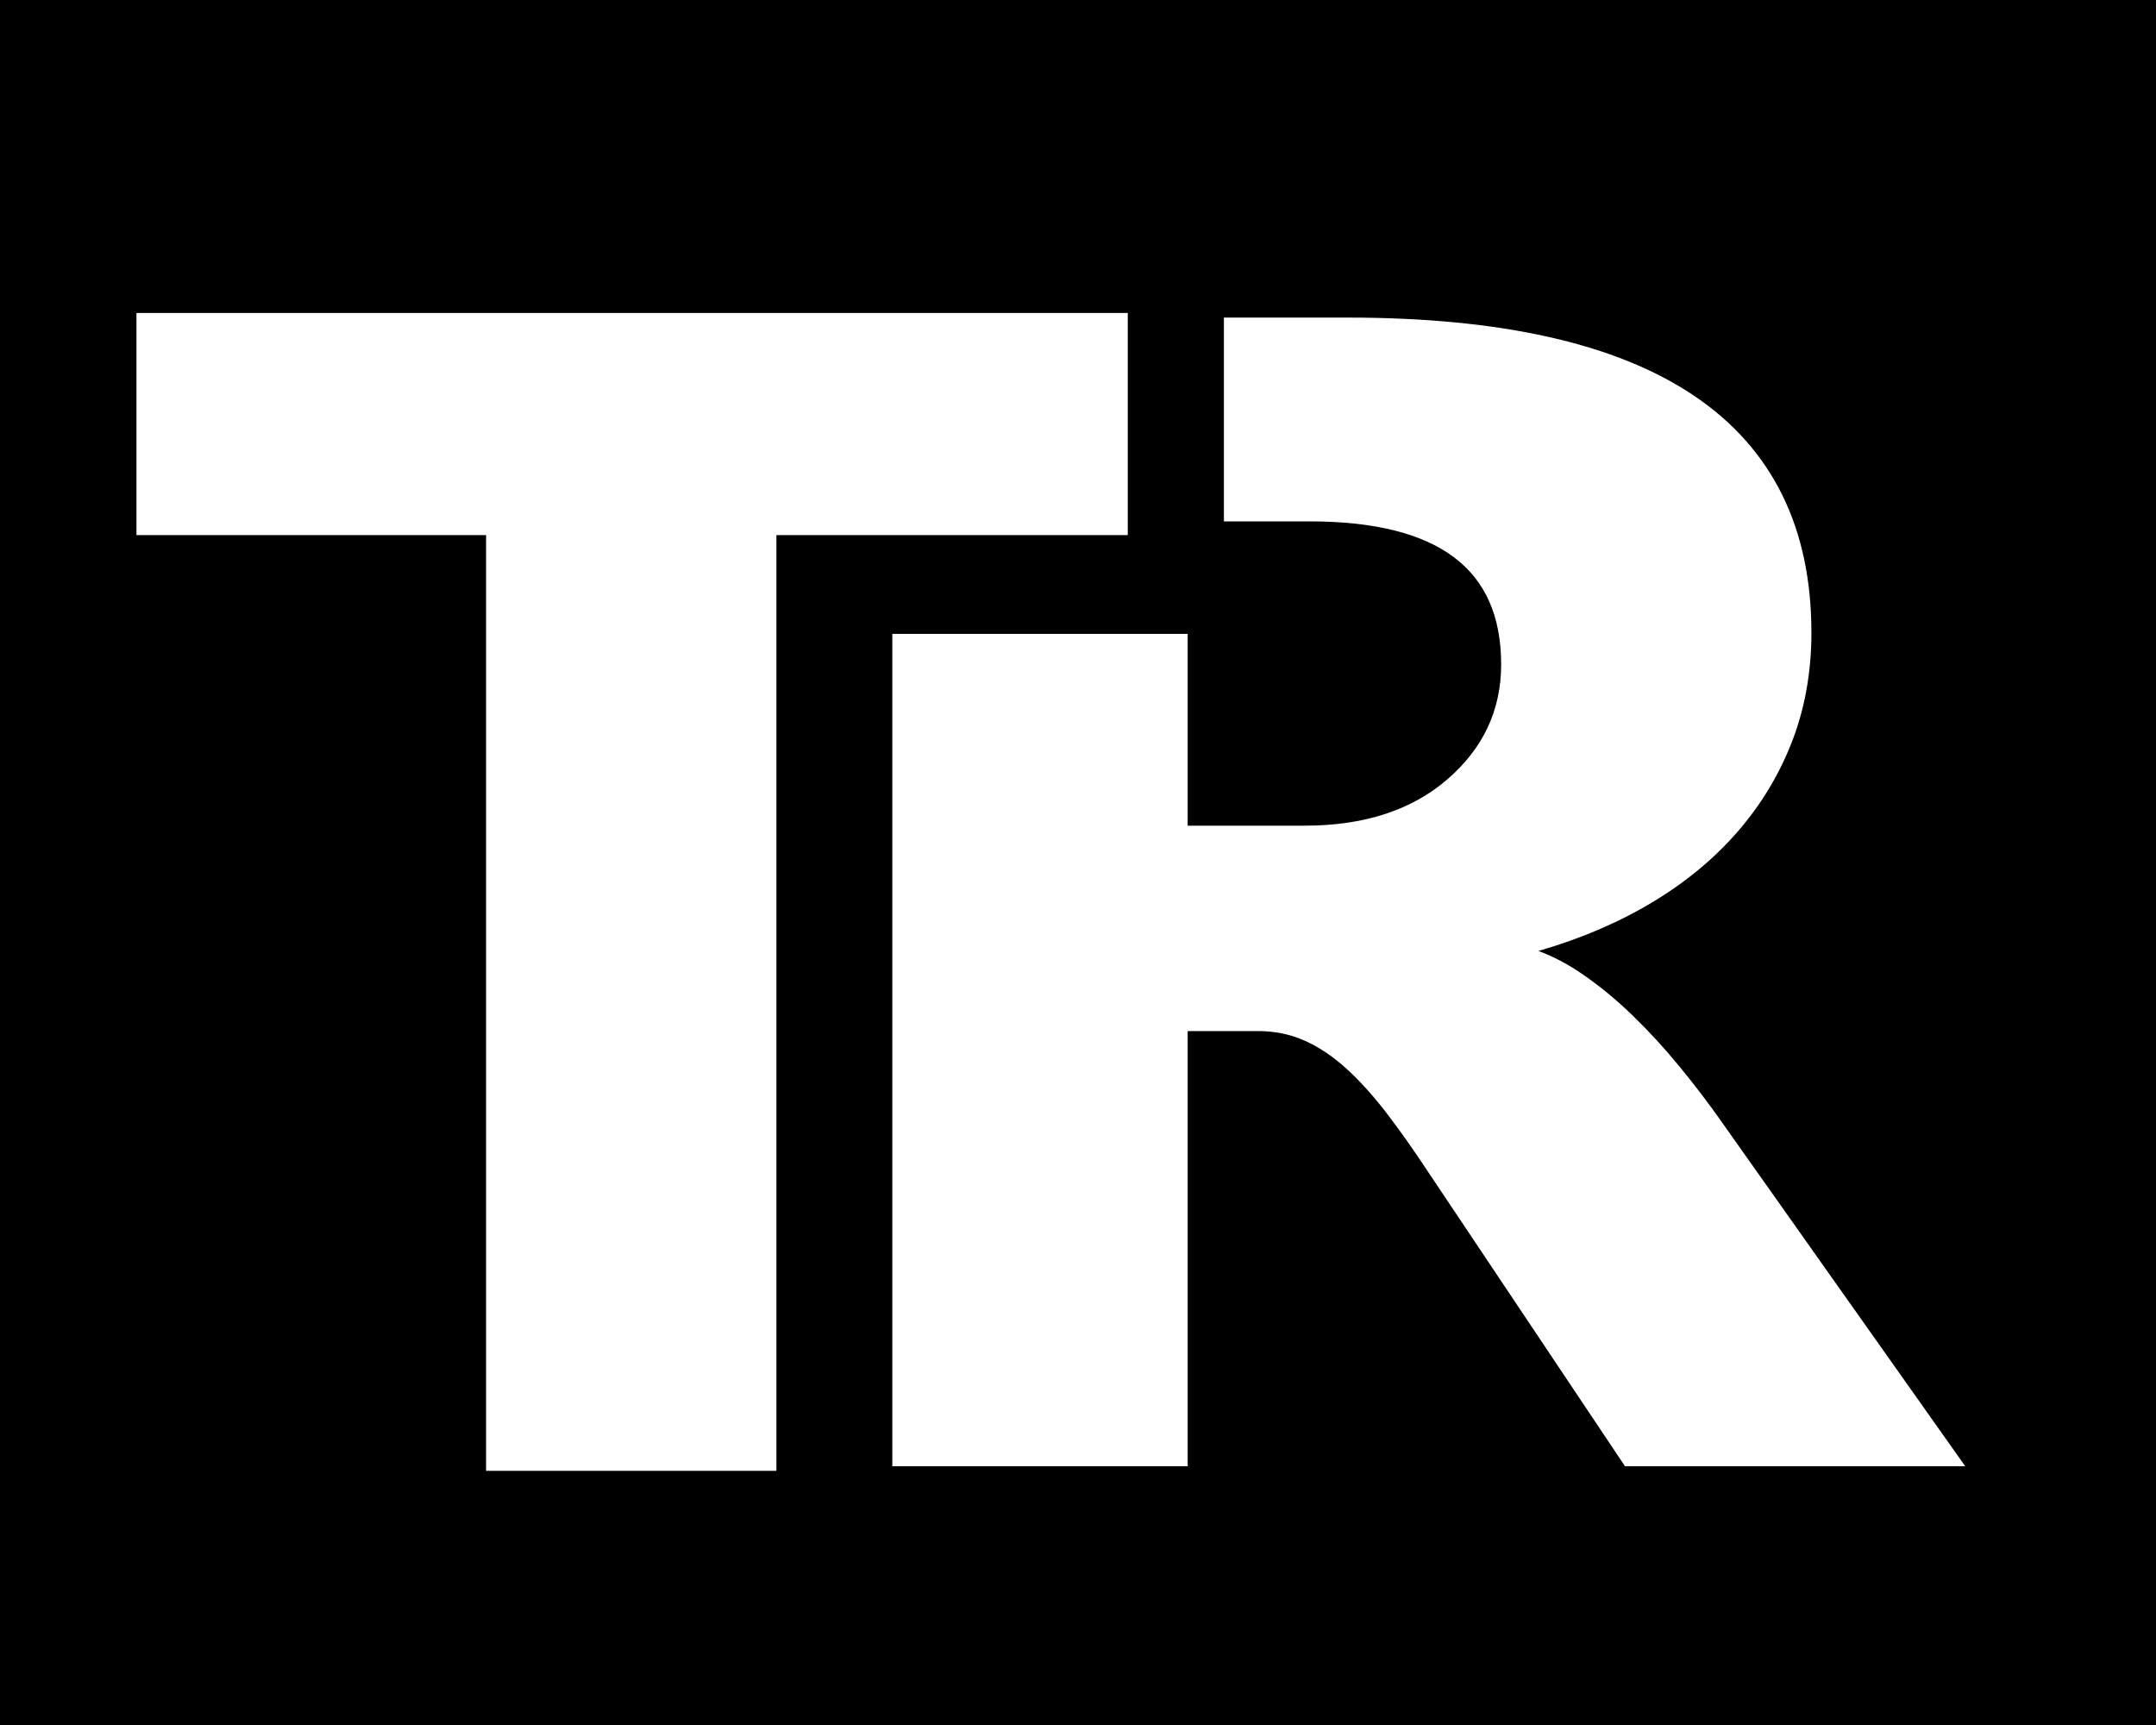 <?xml version="1.0" encoding="UTF-8"?>
<svg xmlns="http://www.w3.org/2000/svg" viewBox="0 0 180 144">
  <g id="Layer_1" data-name="Layer 1">
    <rect width="180" height="144"/>
  </g>
  <g id="Layer_3" data-name="Layer 3">
    <g>
      <path d="m143.259,93.842c-1.025-1.456-2.16-2.945-3.406-4.466-1.244-1.522-2.552-2.945-3.918-4.268-1.367-1.323-2.783-2.481-4.248-3.474-1.465-.992-2.979-1.709-4.541-2.15v-.265c3.563-.926,6.799-2.205,9.705-3.838,2.904-1.632,5.383-3.573,7.434-5.823s3.637-4.775,4.761-7.576c1.122-2.801,1.685-5.856,1.685-9.165,0-17.204-12.744-25.806-38.232-25.806h-9.818v16.013h6.668c10.986,0,16.479,4.147,16.479,12.44,0,3.97-1.563,7.301-4.688,9.992-3.076,2.647-7.154,3.97-12.231,3.97h-10.254v-16.009h-23.657v68.482h23.657v-36.327h6.372c1.465,0,2.82.276,4.065.827,1.245.552,2.441,1.346,3.589,2.382,1.146,1.037,2.282,2.283,3.406,3.739,1.122,1.456,2.294,3.11,3.516,4.963l16.333,24.417h27.173l-19.849-28.056Z" fill="#fff"/>
      <path d="m143.259,93.842c-1.025-1.456-2.16-2.945-3.406-4.466-1.244-1.522-2.552-2.945-3.918-4.268-1.367-1.323-2.783-2.481-4.248-3.474-1.465-.992-2.979-1.709-4.541-2.15v-.265c3.563-.926,6.799-2.205,9.705-3.838,2.904-1.632,5.383-3.573,7.434-5.823s3.637-4.775,4.761-7.576c1.122-2.801,1.685-5.856,1.685-9.165,0-17.204-12.744-25.806-38.232-25.806h-9.818v16.013h6.668c10.986,0,16.479,4.147,16.479,12.44,0,3.97-1.563,7.301-4.688,9.992-3.076,2.647-7.154,3.97-12.231,3.97h-10.254v-16.009h-23.657v68.482h23.657v-36.327h6.372c1.465,0,2.82.276,4.065.827,1.245.552,2.441,1.346,3.589,2.382,1.146,1.037,2.282,2.283,3.406,3.739,1.122,1.456,2.294,3.11,3.516,4.963l16.333,24.417h27.173l-19.849-28.056Z" fill="none" stroke="#fff" stroke-miterlimit="10" strokeWidth="4.021"/>
    </g>
  </g>
  <g id="Layer_2" data-name="Layer 2">
    <path d="m93.654,44.17h-29.334v78.112h-23.237V44.17H11.893v-17.544h81.761v17.544Z" fill="#fff" stroke="#fff" stroke-miterlimit="10" strokeWidth="3"/>
  </g>
</svg>